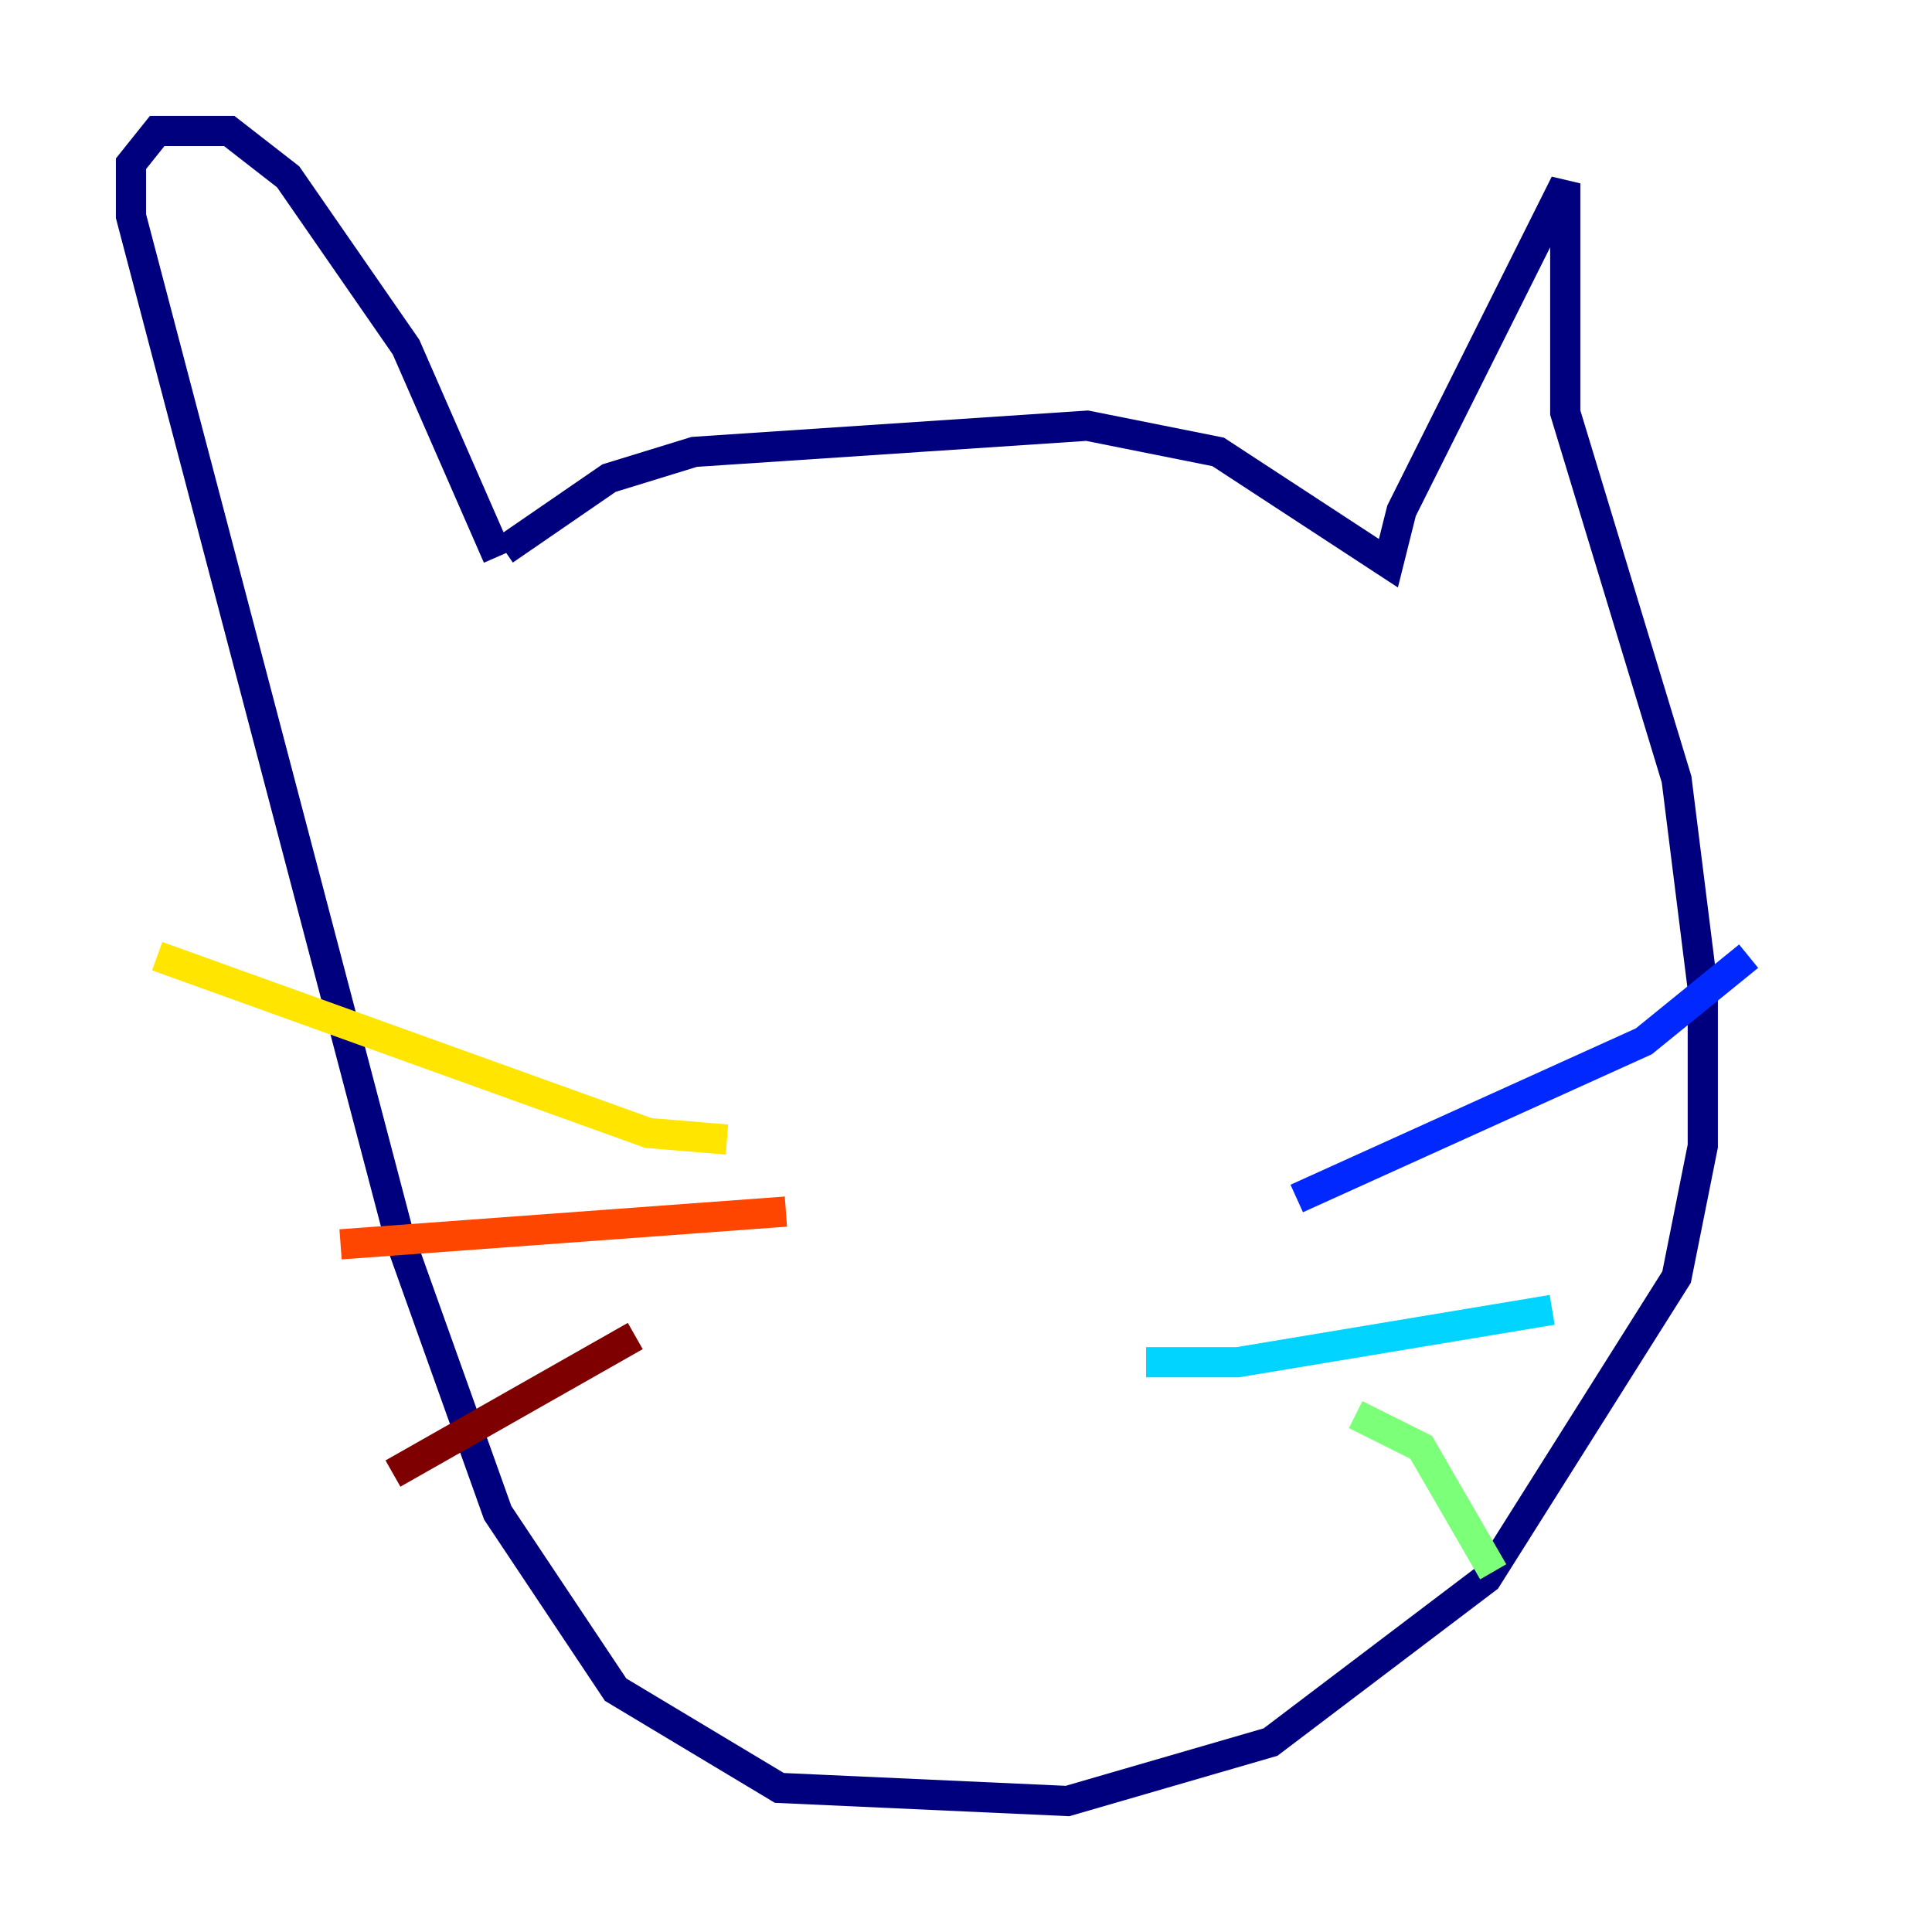 <?xml version="1.0" encoding="utf-8" ?>
<svg baseProfile="tiny" height="128" version="1.2" viewBox="0,0,128,128" width="128" xmlns="http://www.w3.org/2000/svg" xmlns:ev="http://www.w3.org/2001/xml-events" xmlns:xlink="http://www.w3.org/1999/xlink"><defs /><polyline fill="none" points="33.41,36.447 40.352,31.675 45.993,29.939 72.027,28.203 80.705,29.939 91.986,37.315 92.854,33.844 103.702,12.149 103.702,27.336 111.078,51.634 112.814,65.519 112.814,75.932 111.078,84.61 98.495,104.57 84.176,115.417 70.725,119.322 51.634,118.454 40.786,111.946 32.976,100.231 26.468,82.007 8.678,14.319 8.678,10.848 10.414,8.678 15.186,8.678 19.091,11.715 26.902,22.997 32.976,36.881" stroke="#00007f" stroke-width="2" /><polyline fill="none" points="85.912,79.403 108.909,68.99 115.851,63.349" stroke="#0028ff" stroke-width="2" /><polyline fill="none" points="75.932,90.251 82.007,90.251 102.834,86.78" stroke="#00d4ff" stroke-width="2" /><polyline fill="none" points="89.817,93.722 94.156,95.891 98.929,104.136" stroke="#7cff79" stroke-width="2" /><polyline fill="none" points="48.163,75.498 42.956,75.064 10.414,63.349" stroke="#ffe500" stroke-width="2" /><polyline fill="none" points="52.068,80.271 22.563,82.441" stroke="#ff4600" stroke-width="2" /><polyline fill="none" points="42.088,88.515 26.034,97.627" stroke="#7f0000" stroke-width="2" /></svg>